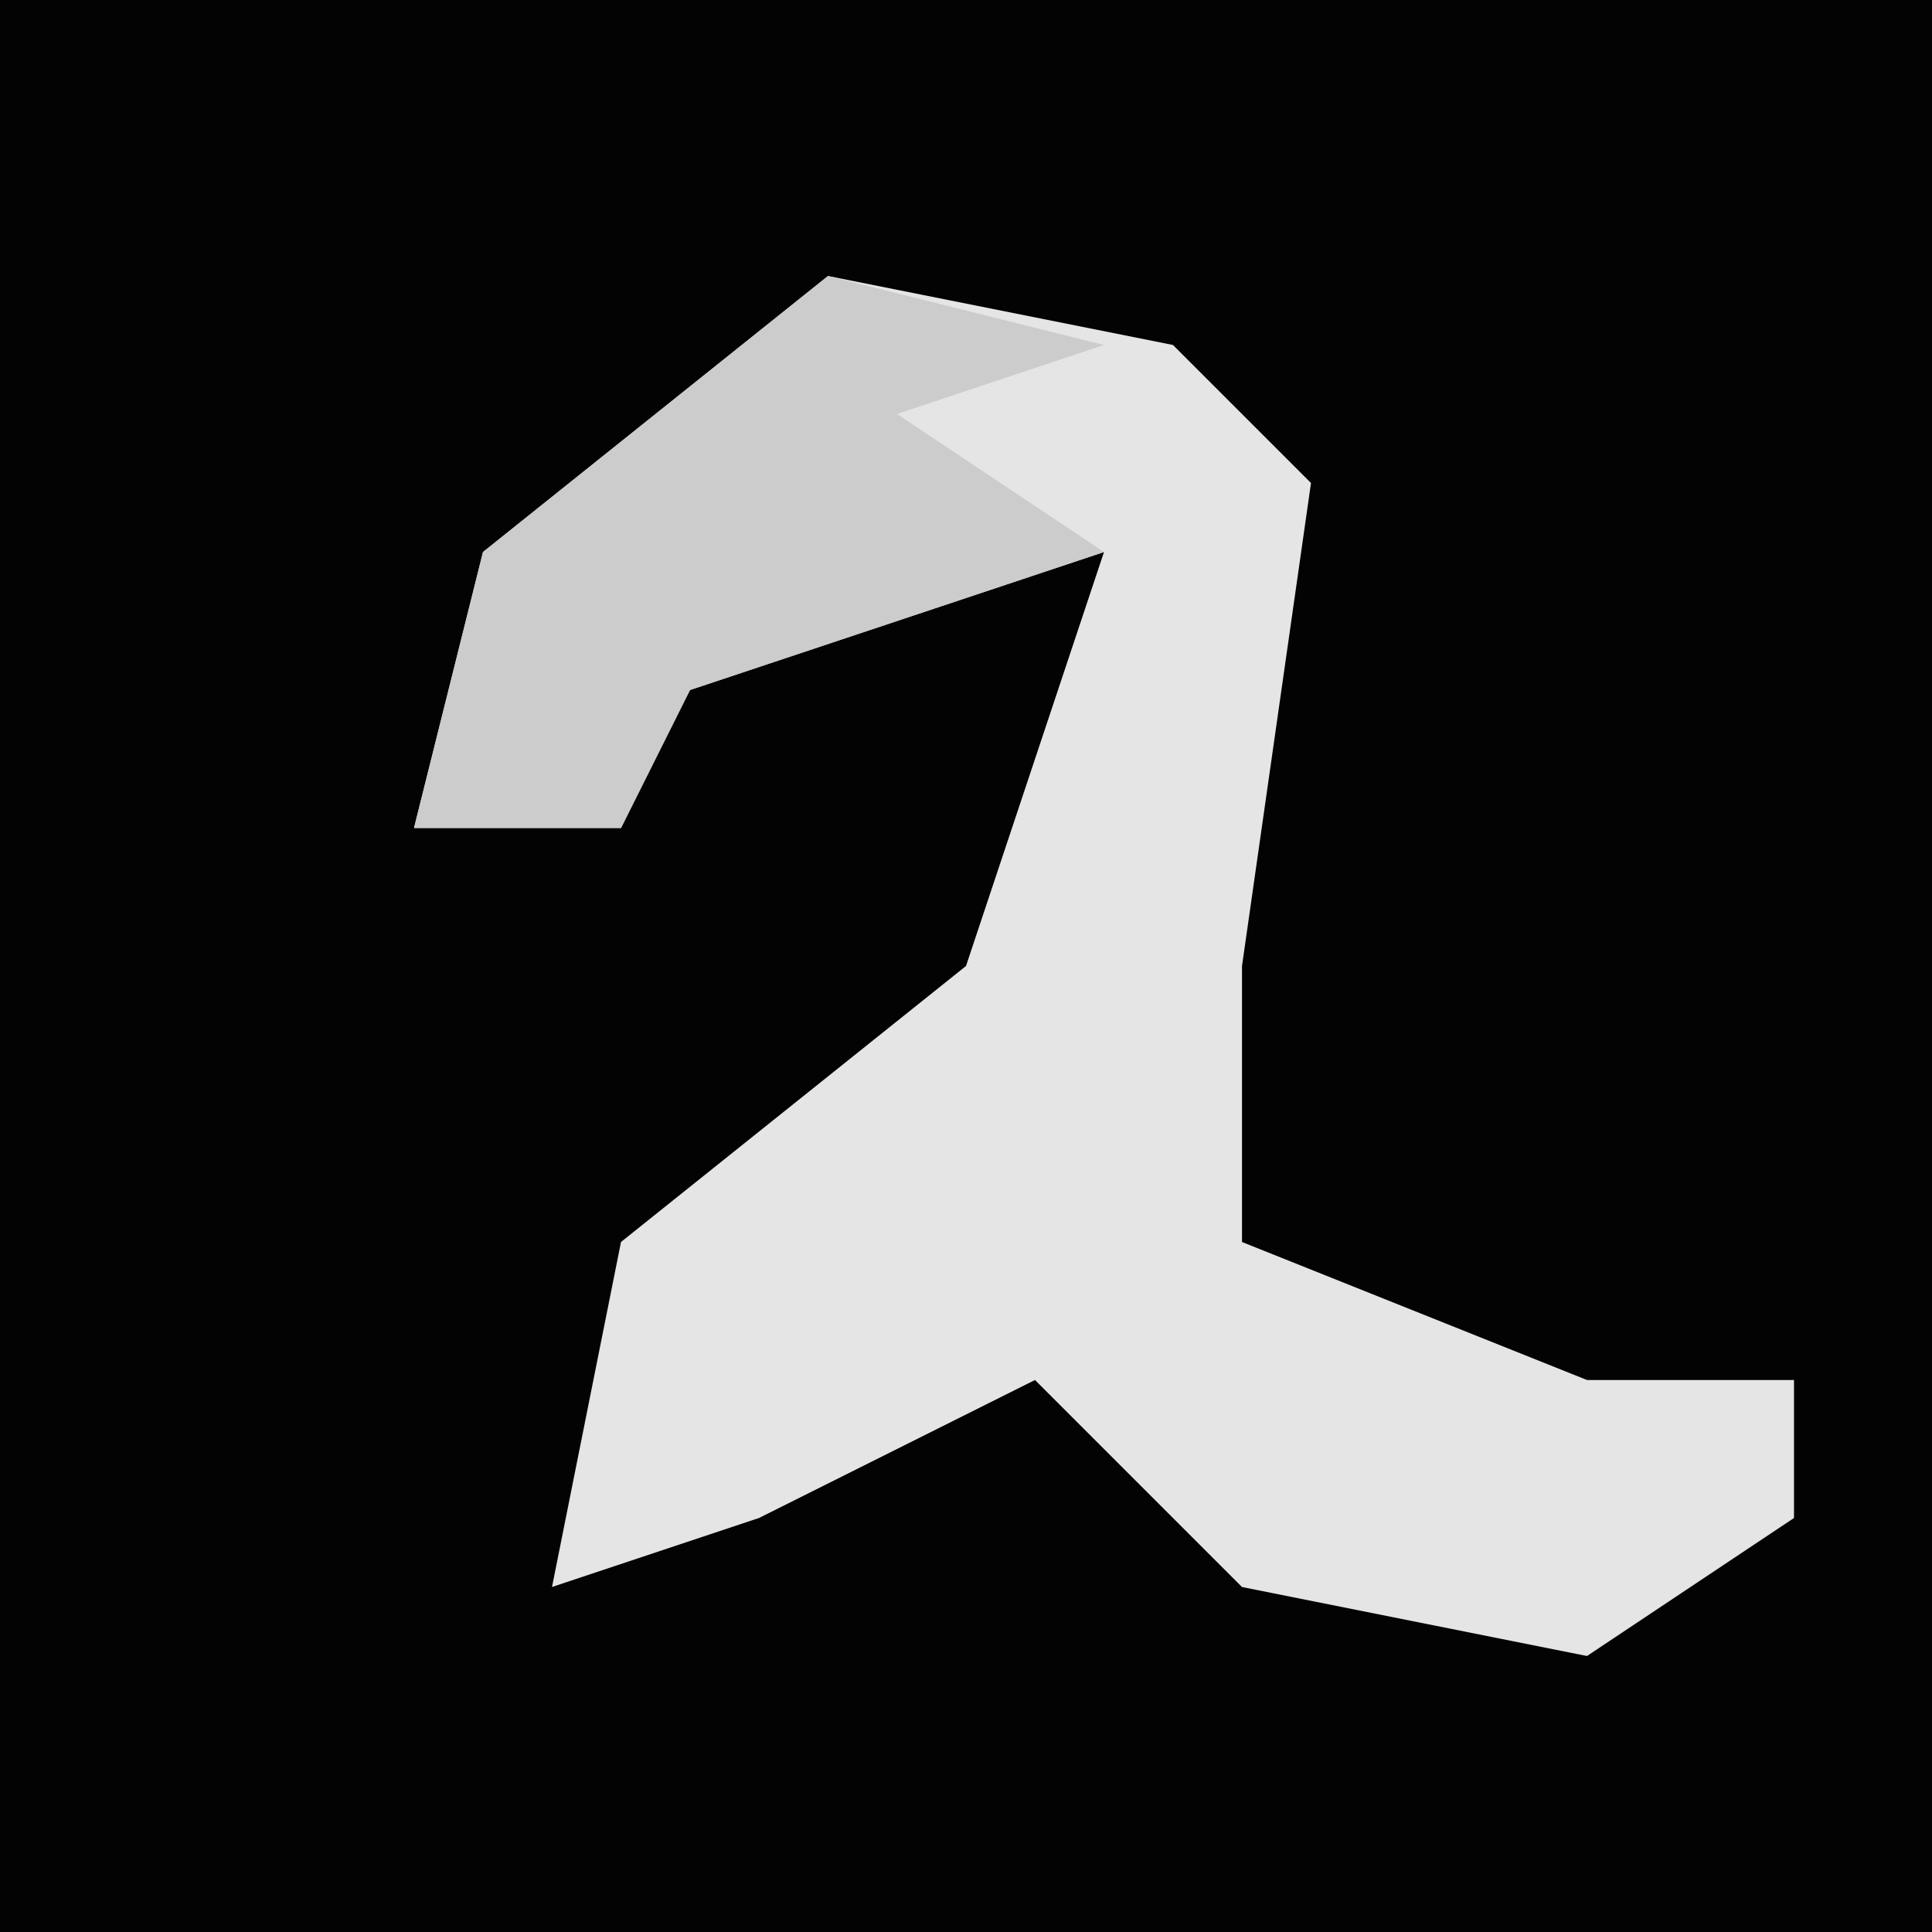 <?xml version="1.0" encoding="UTF-8"?>
<svg version="1.1" xmlns="http://www.w3.org/2000/svg" width="28" height="28">
<path d="M0,0 L28,0 L28,28 L0,28 Z " fill="#030303" transform="translate(0,0)"/>
<path d="M0,0 L5,1 L7,3 L6,10 L6,14 L11,16 L14,16 L14,18 L11,20 L6,19 L3,16 L-1,18 L-4,19 L-3,14 L2,10 L4,4 L-2,6 L-3,8 L-6,8 L-5,4 Z " fill="#E5E5E5" transform="translate(12,4)"/>
<path d="M0,0 L4,1 L1,2 L4,4 L-2,6 L-3,8 L-6,8 L-5,4 Z " fill="#CCCCCC" transform="translate(12,4)"/>
</svg>
